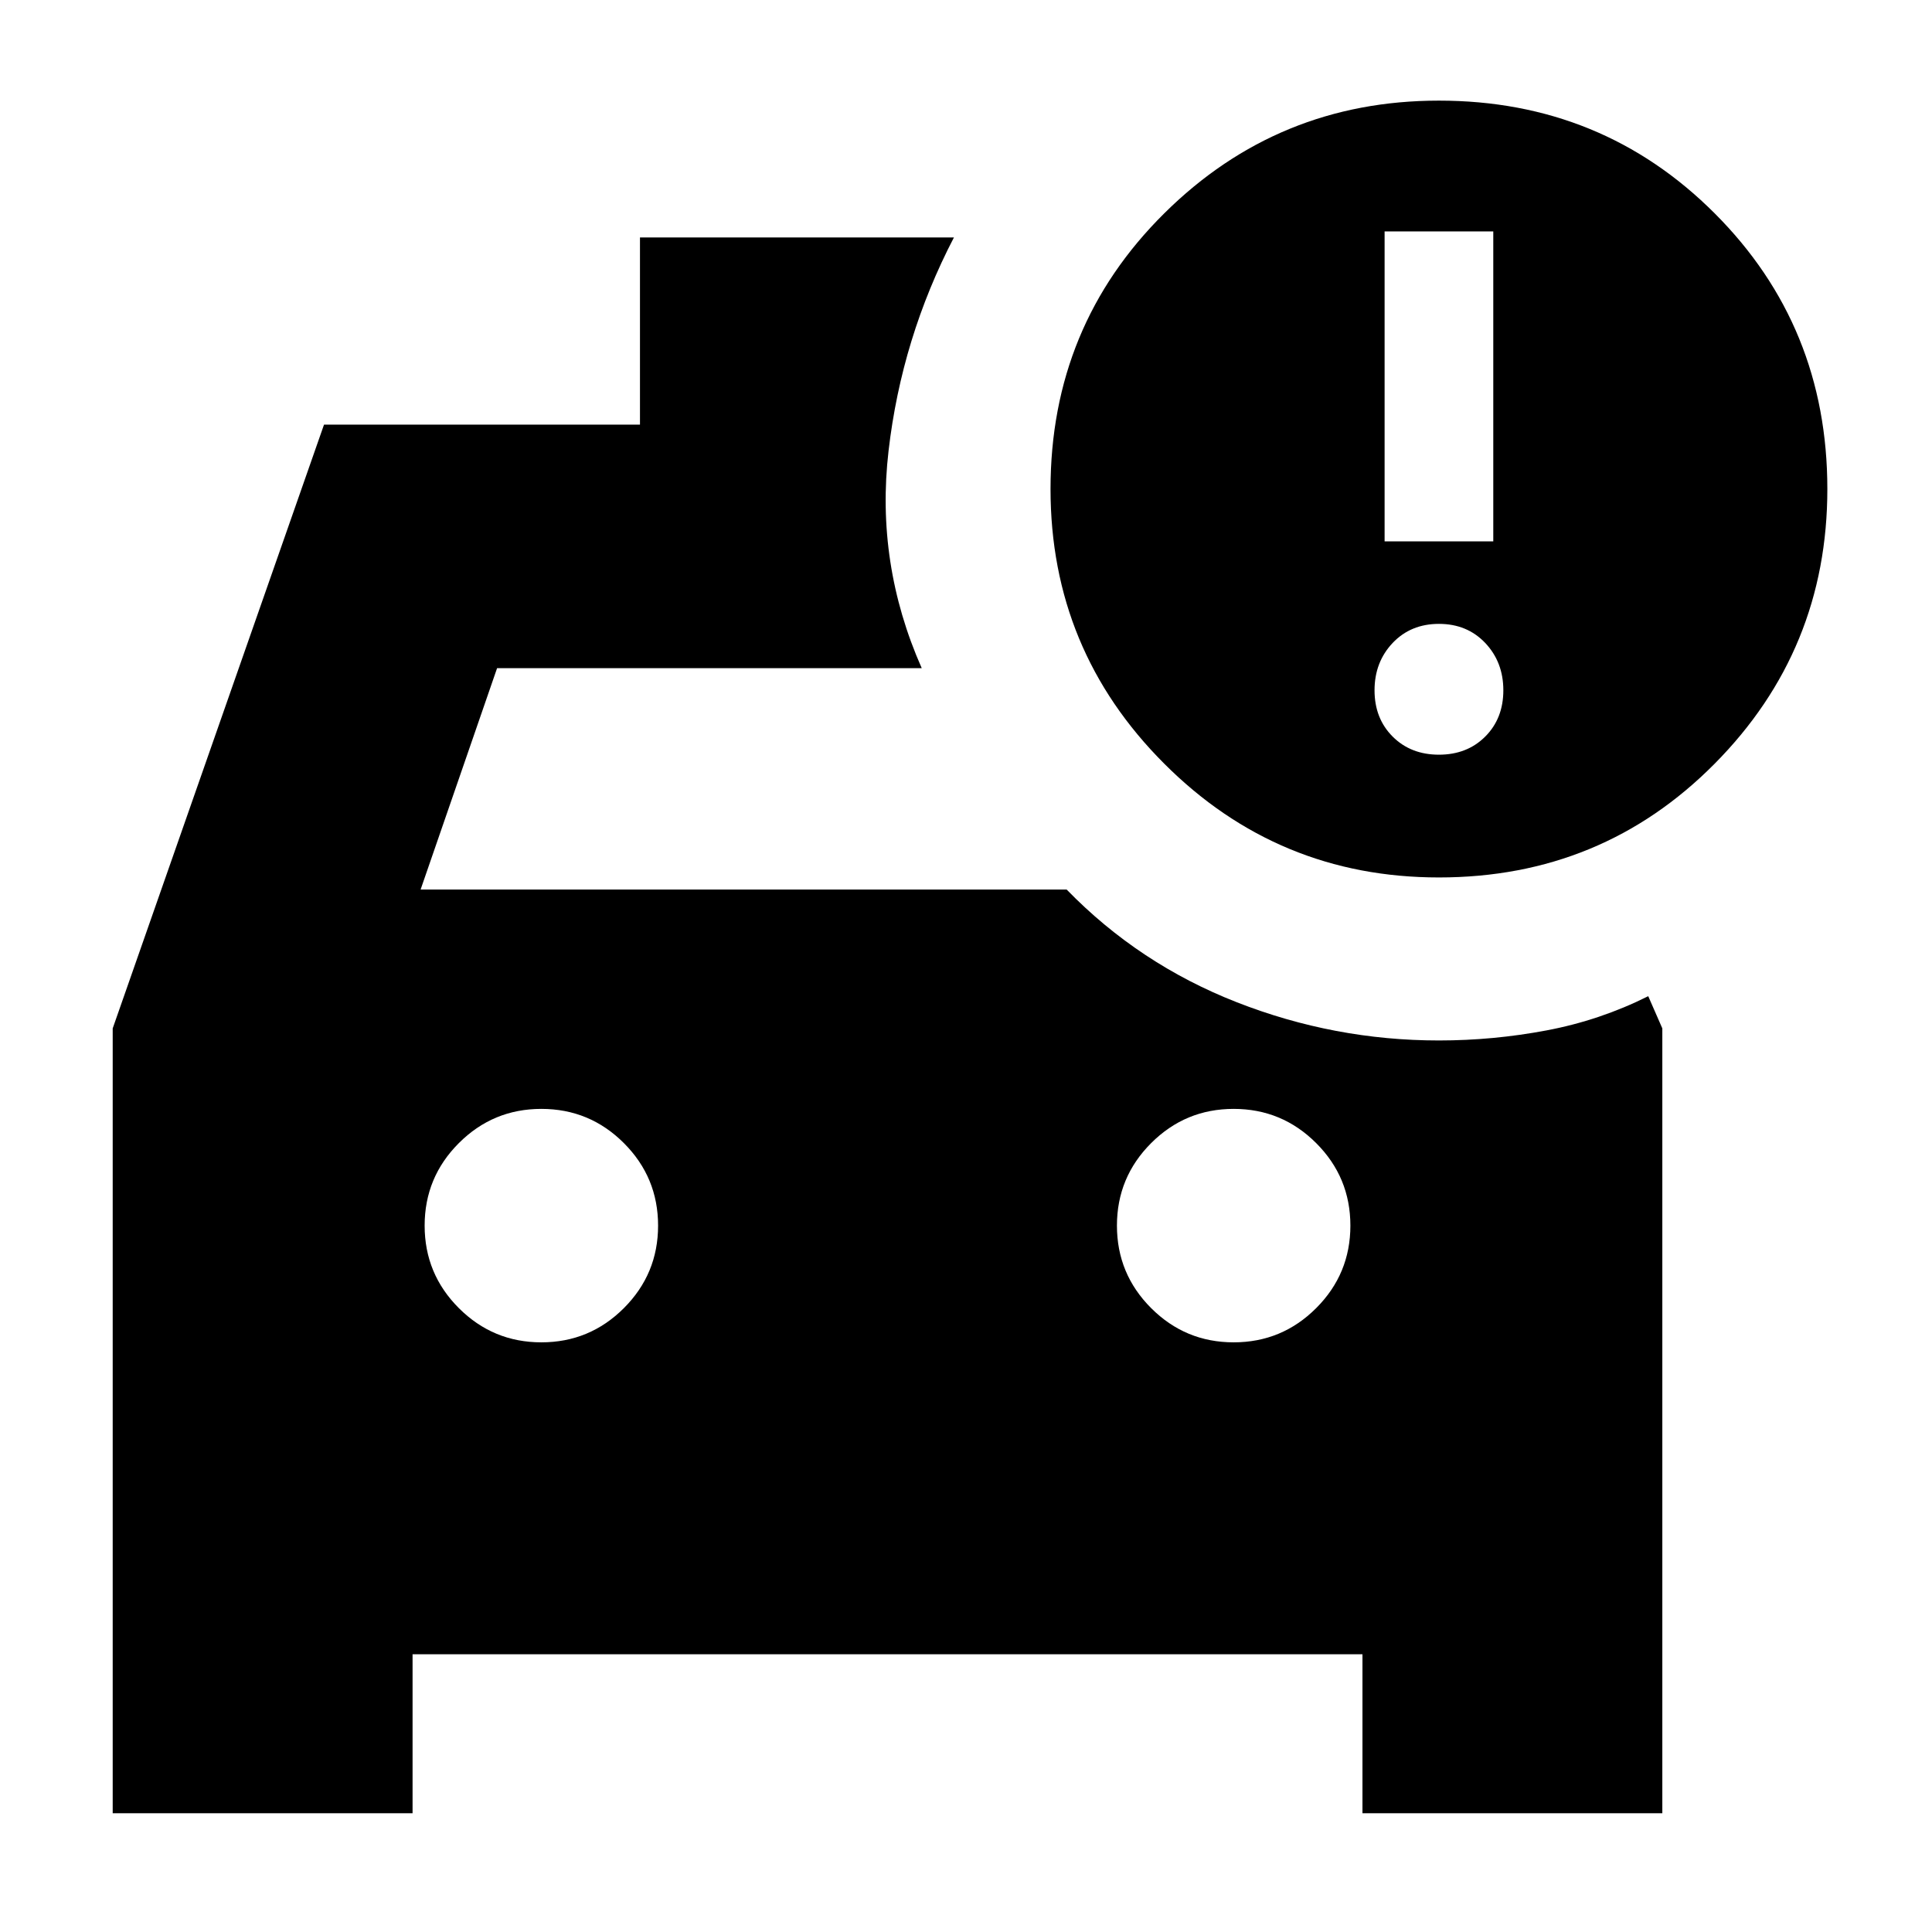 <svg xmlns="http://www.w3.org/2000/svg" height="24" width="24"><path d="M1.4 22.525V12.775L4.025 5.275H7.95V2.95H11.85Q11.2 4.2 11.038 5.6Q10.875 7 11.45 8.3H6.175L5.225 11.05H13.25Q14.15 11.975 15.363 12.45Q16.575 12.925 17.875 12.925Q18.55 12.925 19.212 12.8Q19.875 12.675 20.475 12.375L20.65 12.775V22.525H16.925V20.55H5.125V22.525ZM6.725 16.675Q7.325 16.675 7.75 16.25Q8.175 15.825 8.175 15.225Q8.175 14.625 7.75 14.2Q7.325 13.775 6.725 13.775Q6.125 13.775 5.7 14.2Q5.275 14.625 5.275 15.225Q5.275 15.825 5.7 16.25Q6.125 16.675 6.725 16.675ZM15.325 16.675Q15.925 16.675 16.35 16.25Q16.775 15.825 16.775 15.225Q16.775 14.625 16.35 14.2Q15.925 13.775 15.325 13.775Q14.725 13.775 14.3 14.2Q13.875 14.625 13.875 15.225Q13.875 15.825 14.3 16.25Q14.725 16.675 15.325 16.675ZM17.875 10.9Q15.875 10.9 14.463 9.487Q13.05 8.075 13.05 6.075Q13.05 4.05 14.463 2.65Q15.875 1.25 17.875 1.25Q19.9 1.25 21.3 2.65Q22.7 4.05 22.7 6.075Q22.7 8.075 21.3 9.487Q19.9 10.9 17.875 10.9ZM17.2 6.725H18.55V2.875H17.2ZM17.875 9.375Q18.225 9.375 18.45 9.15Q18.675 8.925 18.675 8.575Q18.675 8.225 18.45 7.987Q18.225 7.75 17.875 7.75Q17.525 7.75 17.3 7.987Q17.075 8.225 17.075 8.575Q17.075 8.925 17.3 9.15Q17.525 9.375 17.875 9.375Z"/></svg>